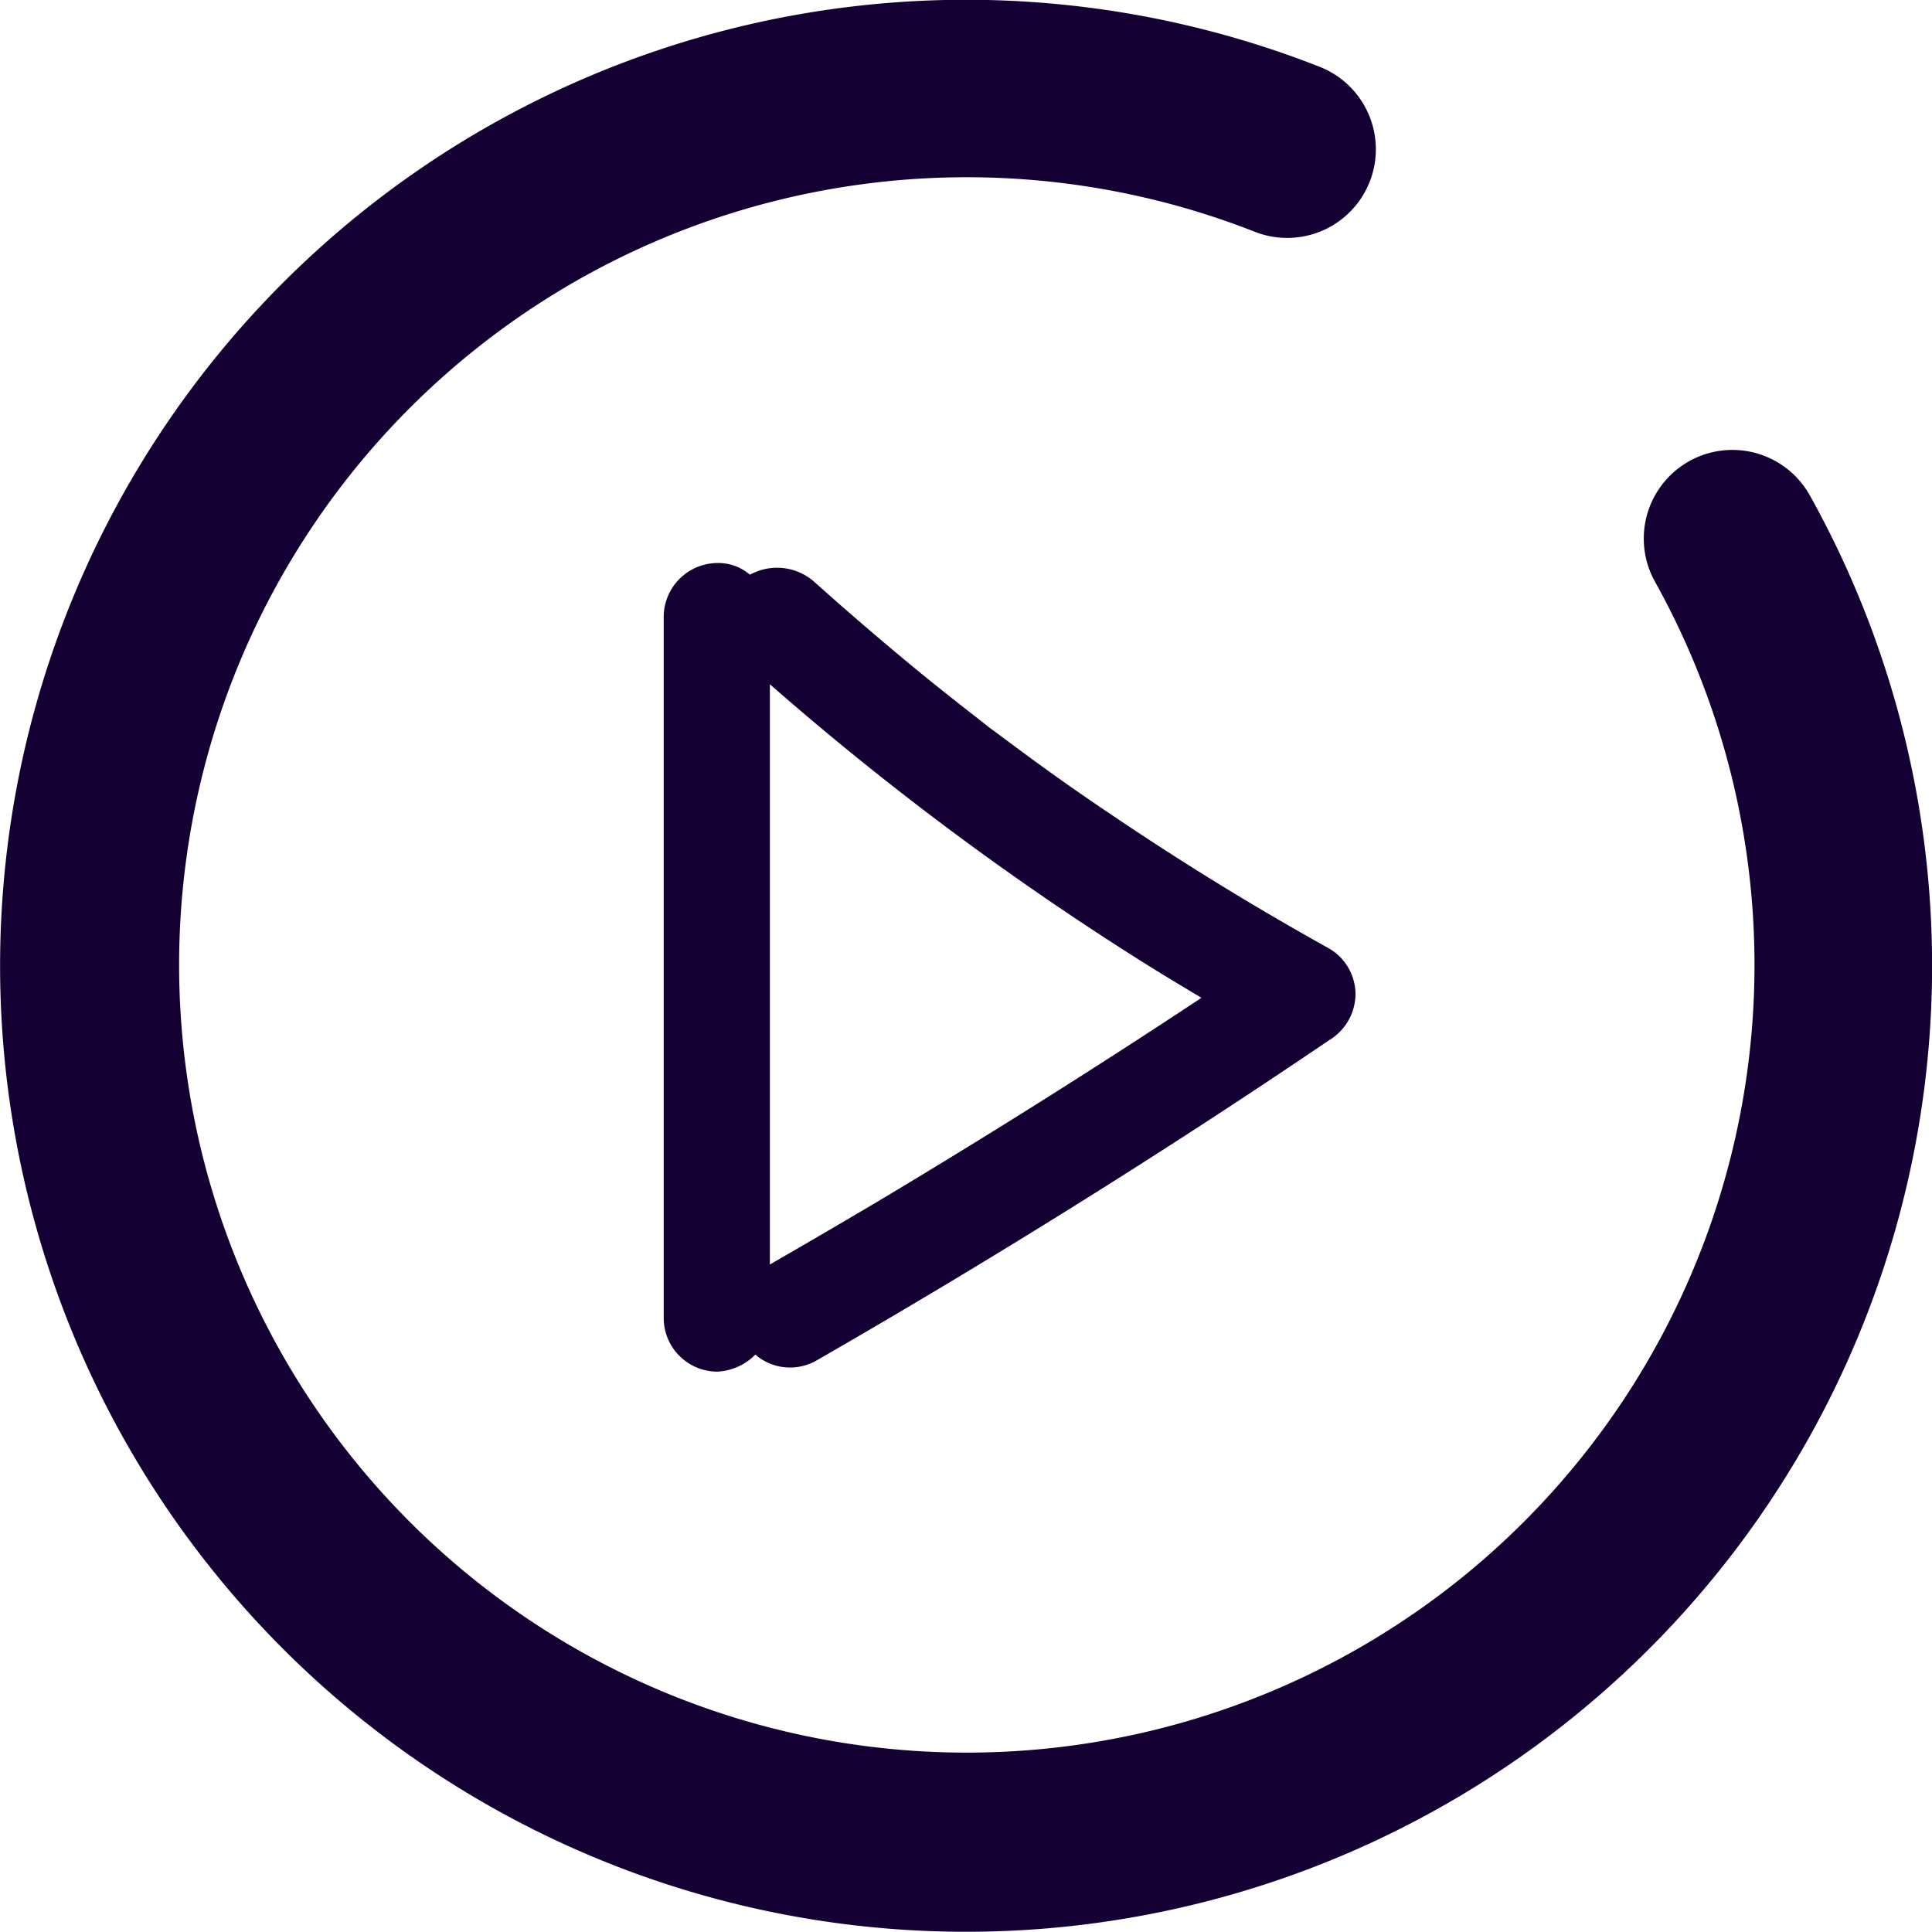 <svg xmlns="http://www.w3.org/2000/svg" viewBox="0 0 218 218"><defs><style>.cls-1{fill:#150034;}</style></defs><g id="Layer_2" data-name="Layer 2"><g id="Capa_1" data-name="Capa 1"><path class="cls-1" d="M204.21,55.89a10,10,0,1,0-17.46,9.76,88.88,88.88,0,1,1-45.17-39.5,10,10,0,1,0,7.33-18.61,109,109,0,1,0,55.3,48.35Z"/><path class="cls-1" d="M149.93,107q-12.36-6.87-24.09-14.78Q120,88.32,114.4,84.14c-.91-.67-1.81-1.35-2.71-2L110.25,81l-.47-.36-.11-.09q-2.76-2.15-5.49-4.36Q98,71.13,92,65.76a6.34,6.34,0,0,0-7.38-.91,5.47,5.47,0,0,0-3.73-1.32,6.1,6.1,0,0,0-6,6v79.24a6.06,6.06,0,0,0,6,6,6.43,6.43,0,0,0,4.34-1.92,6,6,0,0,0,6.89.67q23.06-13.26,45.35-27.82,6.27-4.1,12.48-8.31a6.14,6.14,0,0,0,3-5.18A6,6,0,0,0,149.93,107ZM86.87,142.68V77.21a332.93,332.93,0,0,0,43,31.93c1.89,1.17,3.79,2.31,5.7,3.45q-18,11.91-36.56,23Q92.95,139.18,86.87,142.68Z"/></g></g></svg>